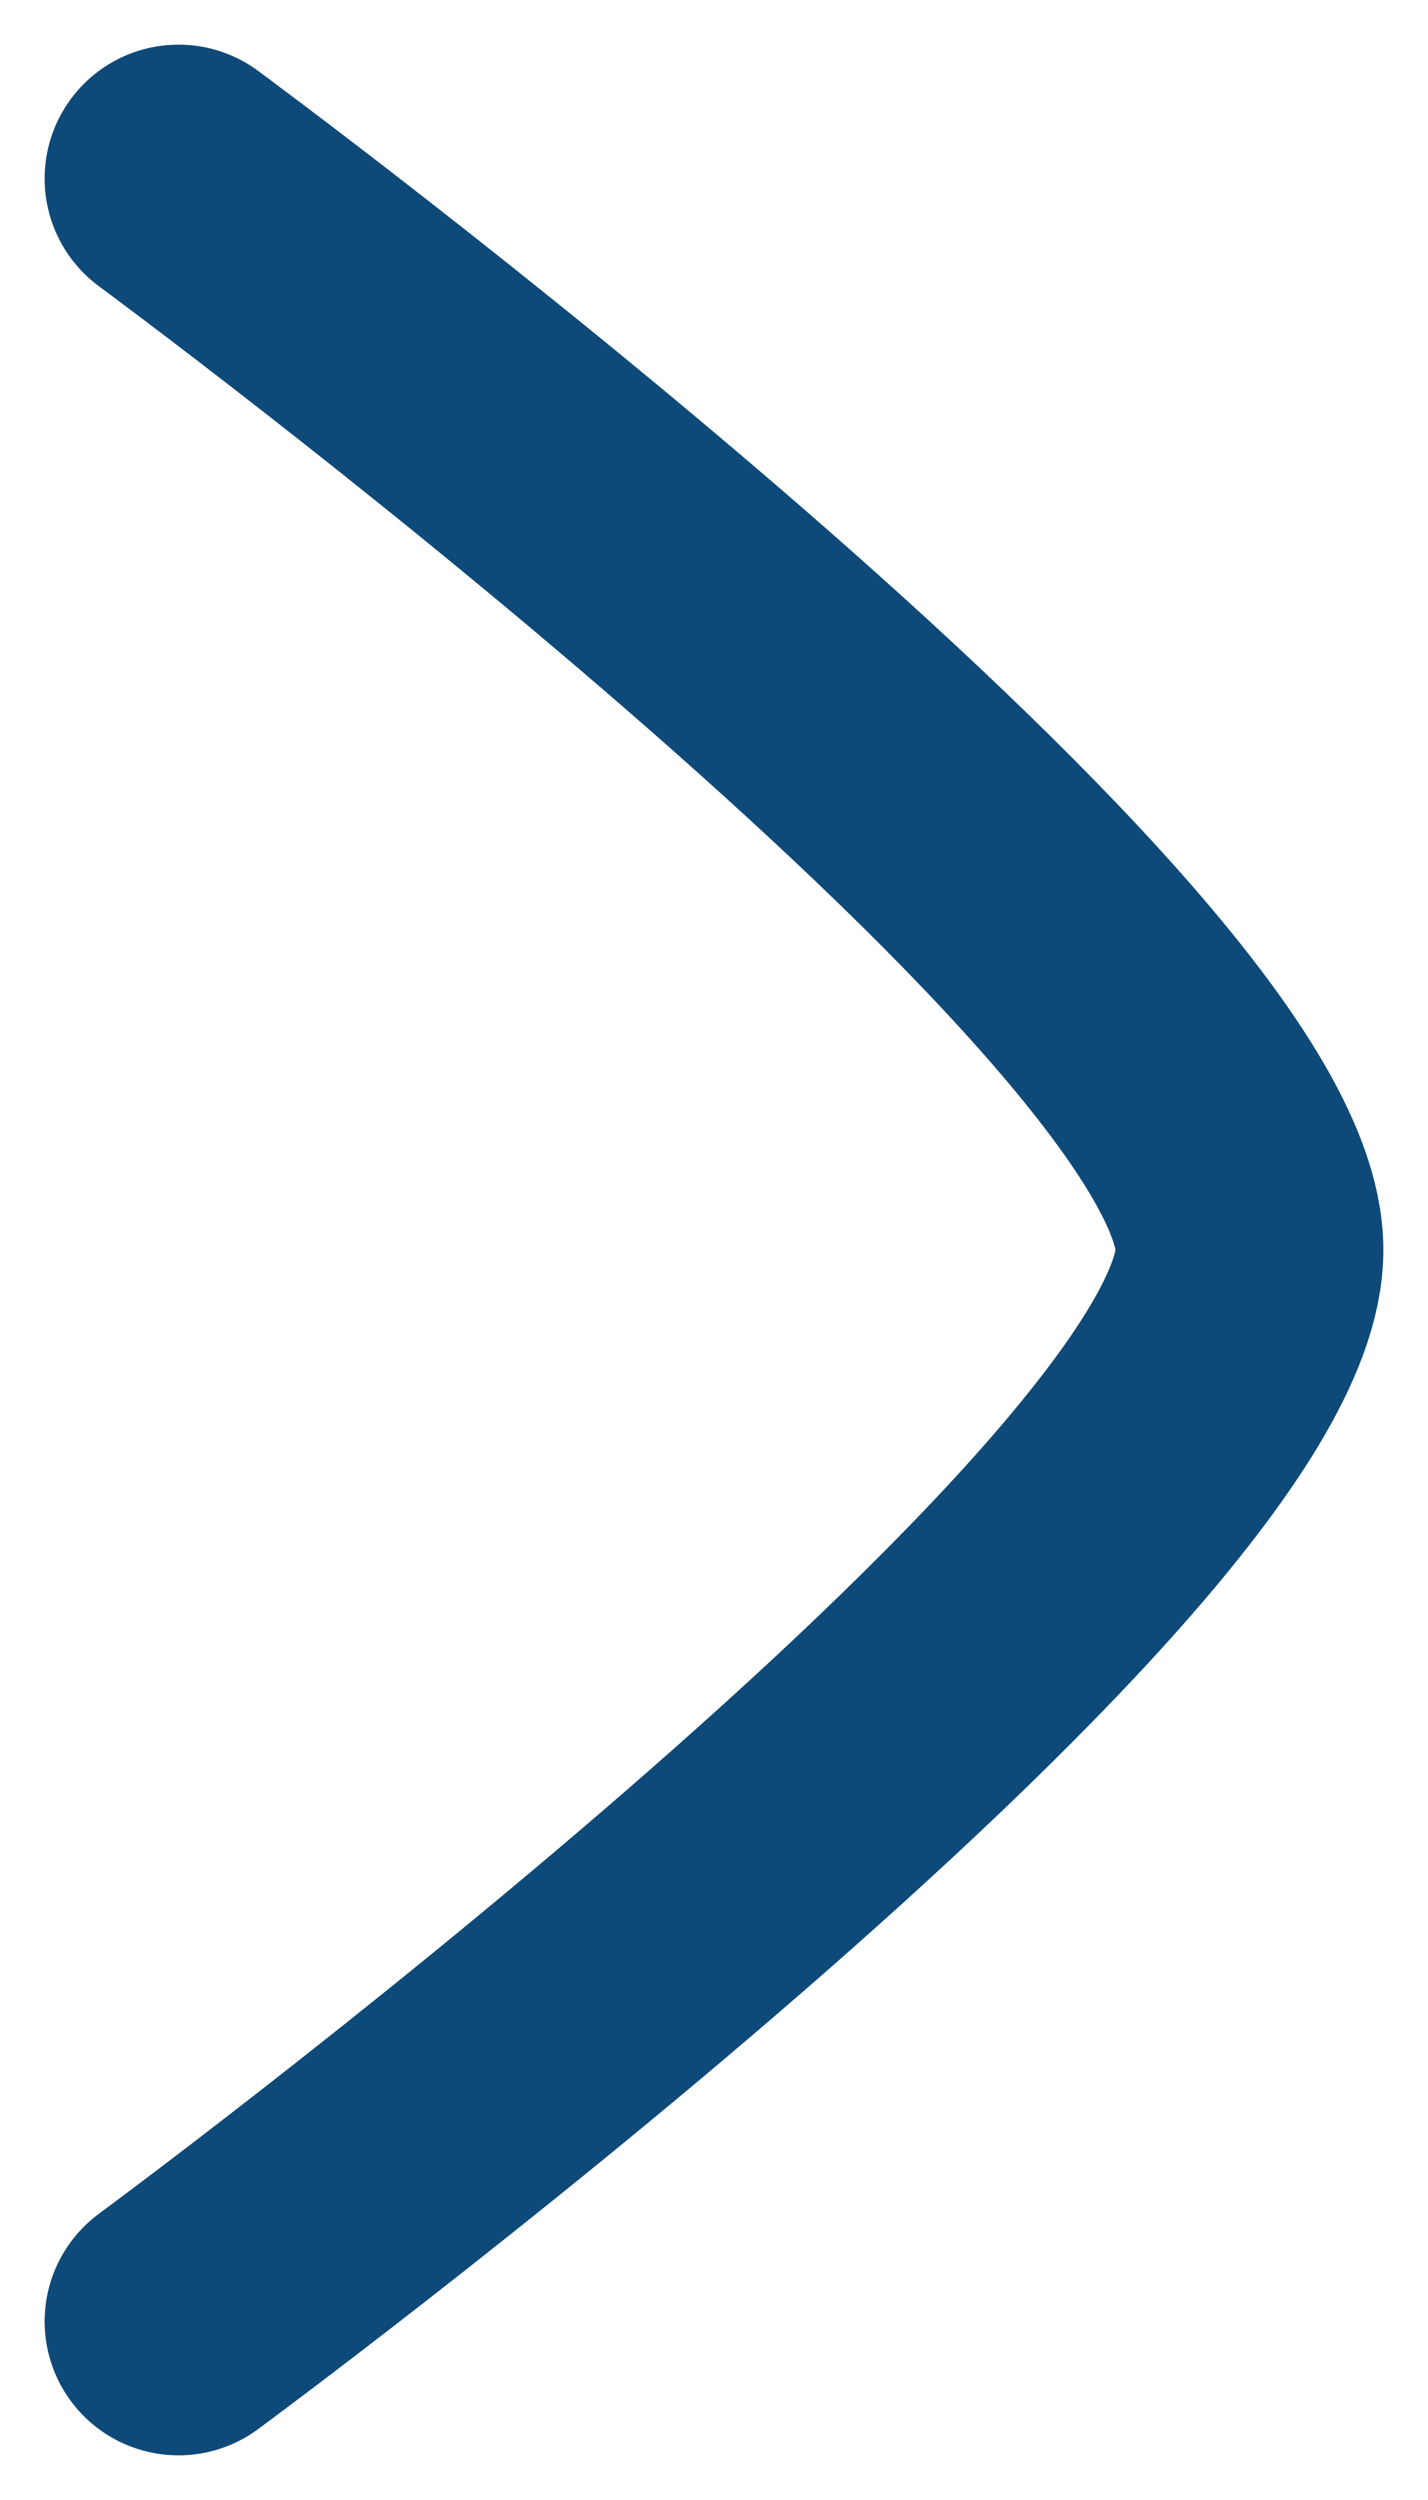 <svg width="8" height="14" viewBox="0 0 8 14" fill="none" xmlns="http://www.w3.org/2000/svg">
<path d="M1 1C1 1 7 5.419 7 7C7 8.581 1 13 1 13" stroke="#0E4A79" stroke-width="1.5" stroke-linecap="round" stroke-linejoin="round"/>
</svg>
